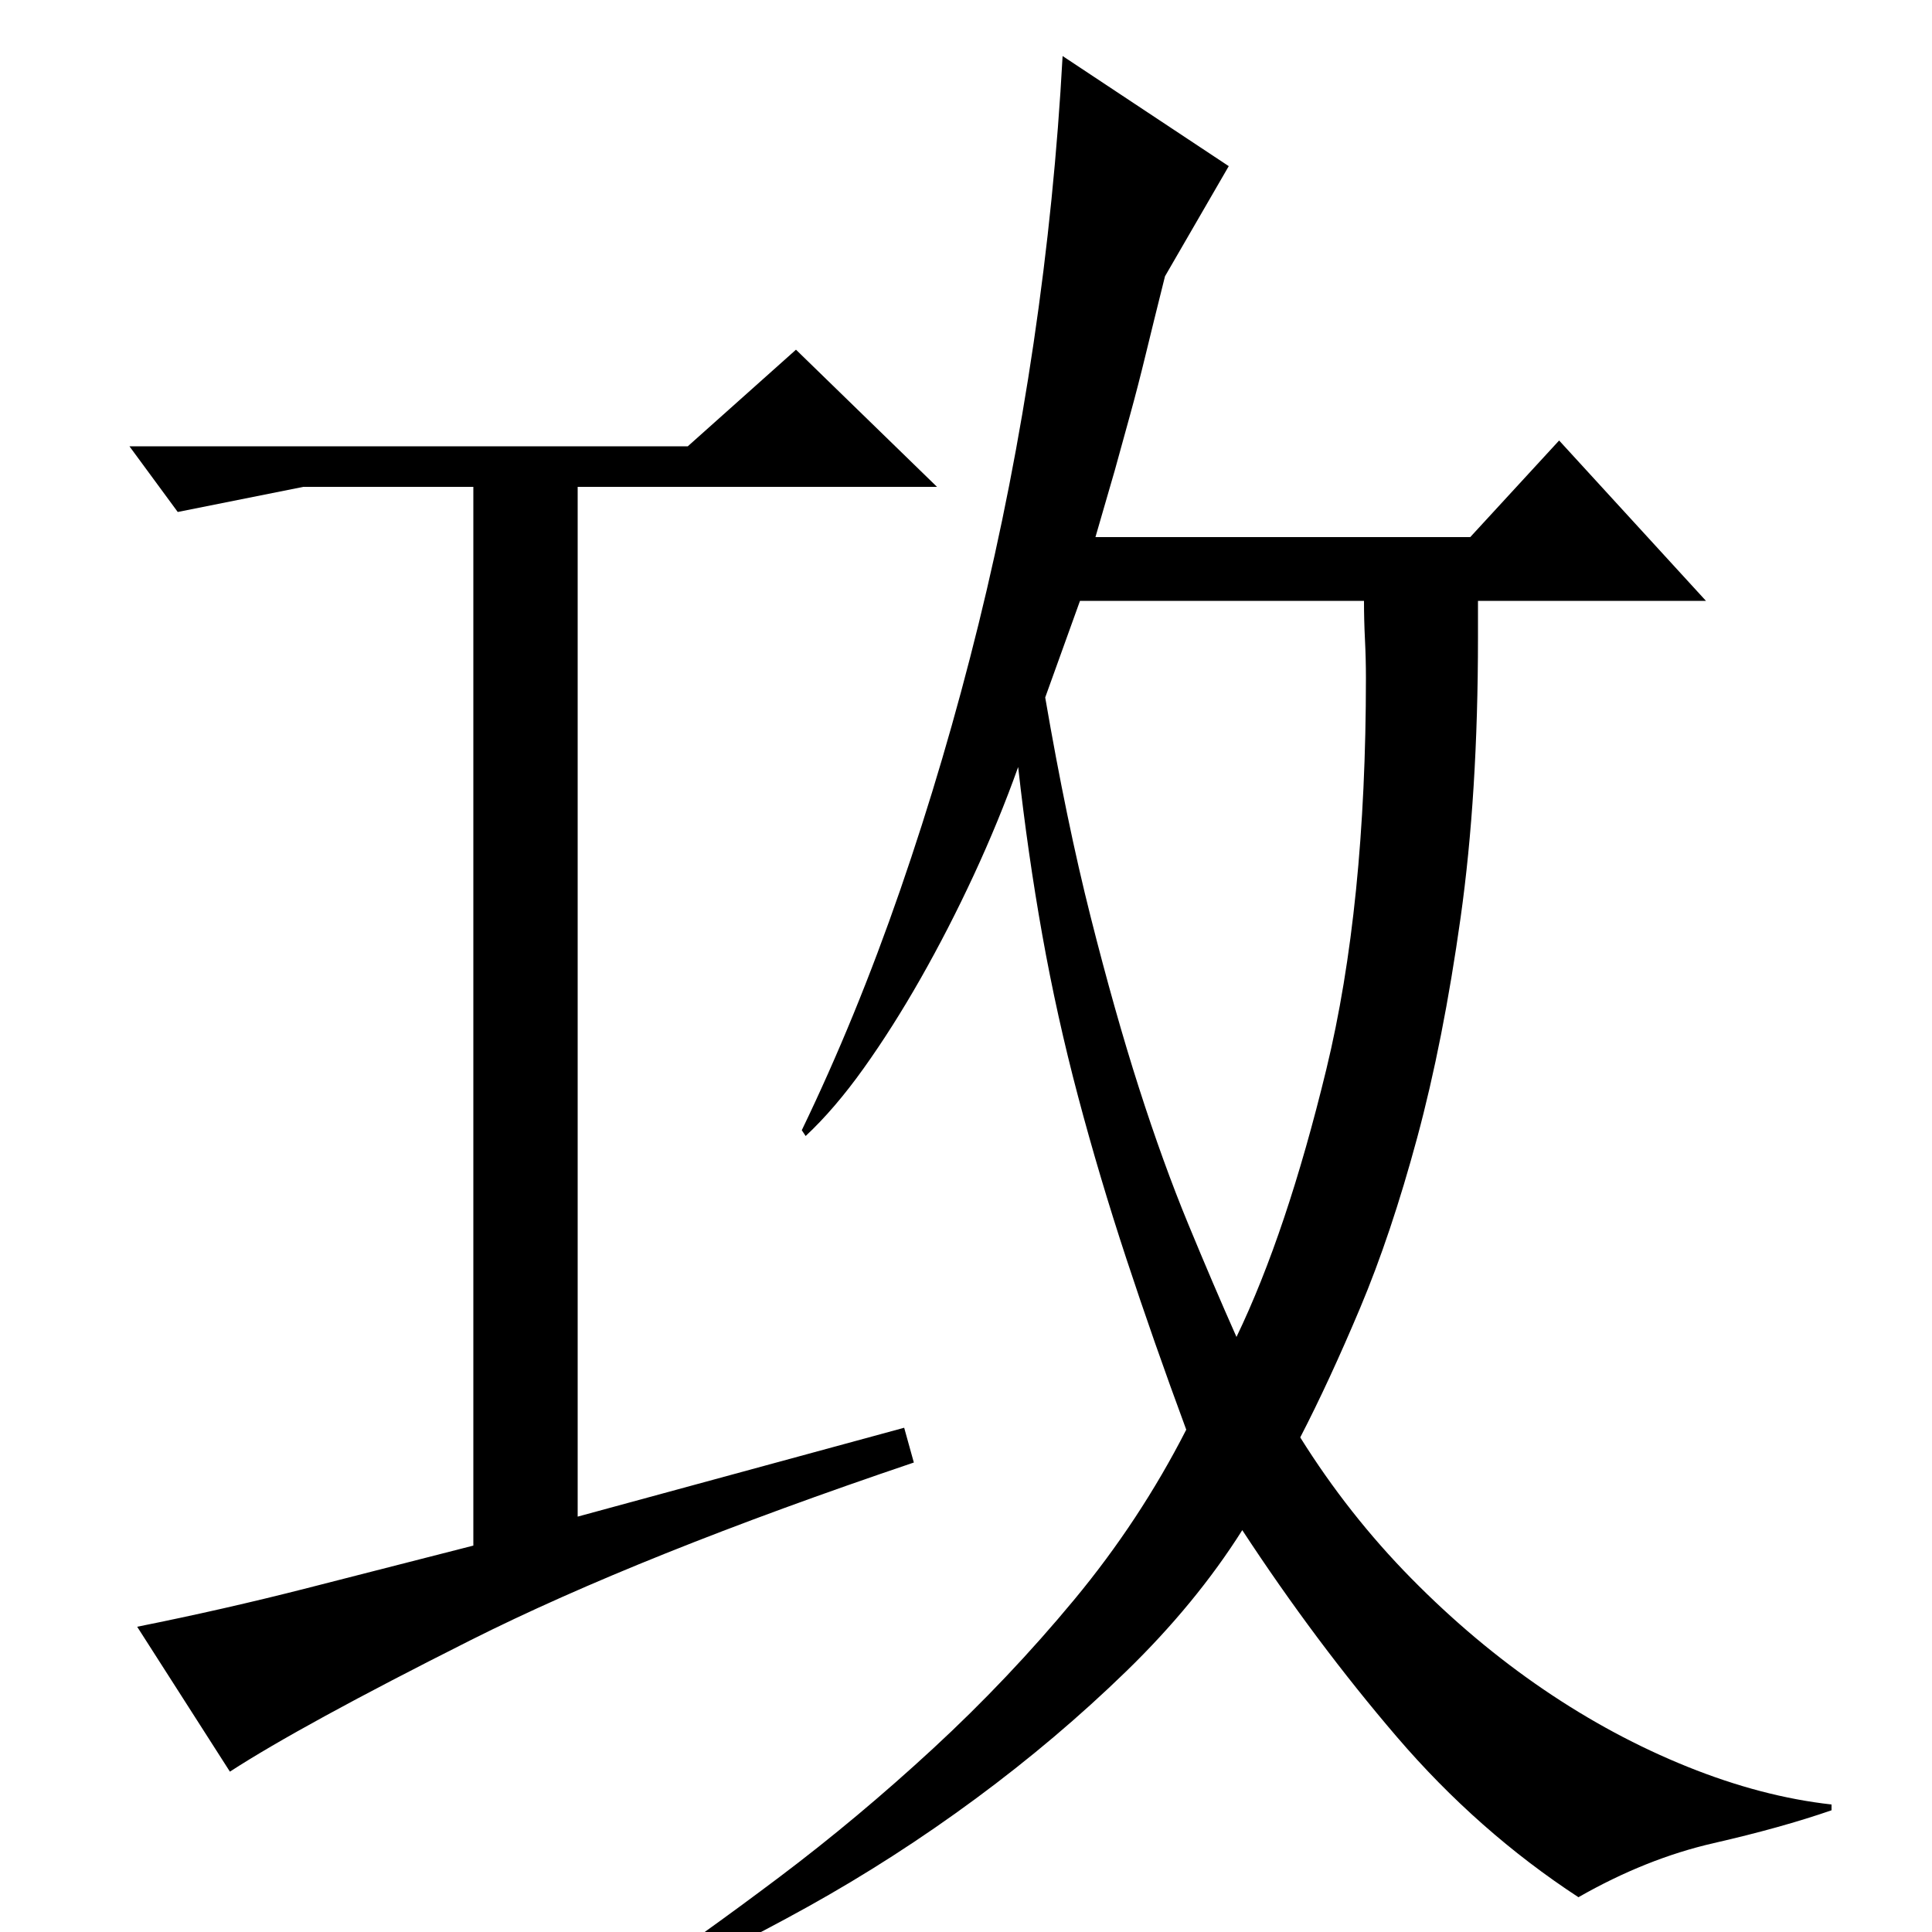 <?xml version="1.0" standalone="no"?>
<!DOCTYPE svg PUBLIC "-//W3C//DTD SVG 1.1//EN" "http://www.w3.org/Graphics/SVG/1.1/DTD/svg11.dtd" >
<svg xmlns="http://www.w3.org/2000/svg" xmlns:xlink="http://www.w3.org/1999/xlink" version="1.1" viewBox="0 -200 1000 1000">
  <g transform="matrix(1 0 0 -1 0 800)">
   <path fill="currentColor"
d="M636 914l-33 -57q-6 -24 -10 -40.5t-8 -31l-8 -29t-10 -34.5h194l46 50l76 -83h-118v-19q0 -81 -9 -145t-22.5 -114t-29.5 -88t-31 -67q25 -40 57.5 -73t68.5 -57.5t74.5 -40t74.5 -19.5v-3q-26 -9 -61 -17t-70 -28q-52 34 -94 83t-80 107q-24 -38 -60 -73t-78 -66
t-87 -56t-87 -43l-5 3q37 25 77.5 55.5t79.5 66.5t73 77t58 88q-17 46 -31 88.5t-25 84t-18.5 83.5t-12.5 87q-10 -28 -23 -56t-27.5 -53.5t-29.5 -46.5t-30 -35l-2 3q28 58 51 124.5t40.5 137.5t28.5 145.5t15 148.5zM541 639q11 -64 23.5 -113.5t25 -88.5t25.5 -70.5
t25 -58.5q26 54 46.5 138.5t20.5 202.5q0 10 -0.5 20t-0.5 20h-147zM299 215l169 46l5 -18q-142 -48 -229.5 -92t-124.5 -68l-48 75q45 9 88 20l86 22v548h-88l-65 -13l-25 34h289l56 50l73 -71h-186v-533z" />
  </g>

</svg>
